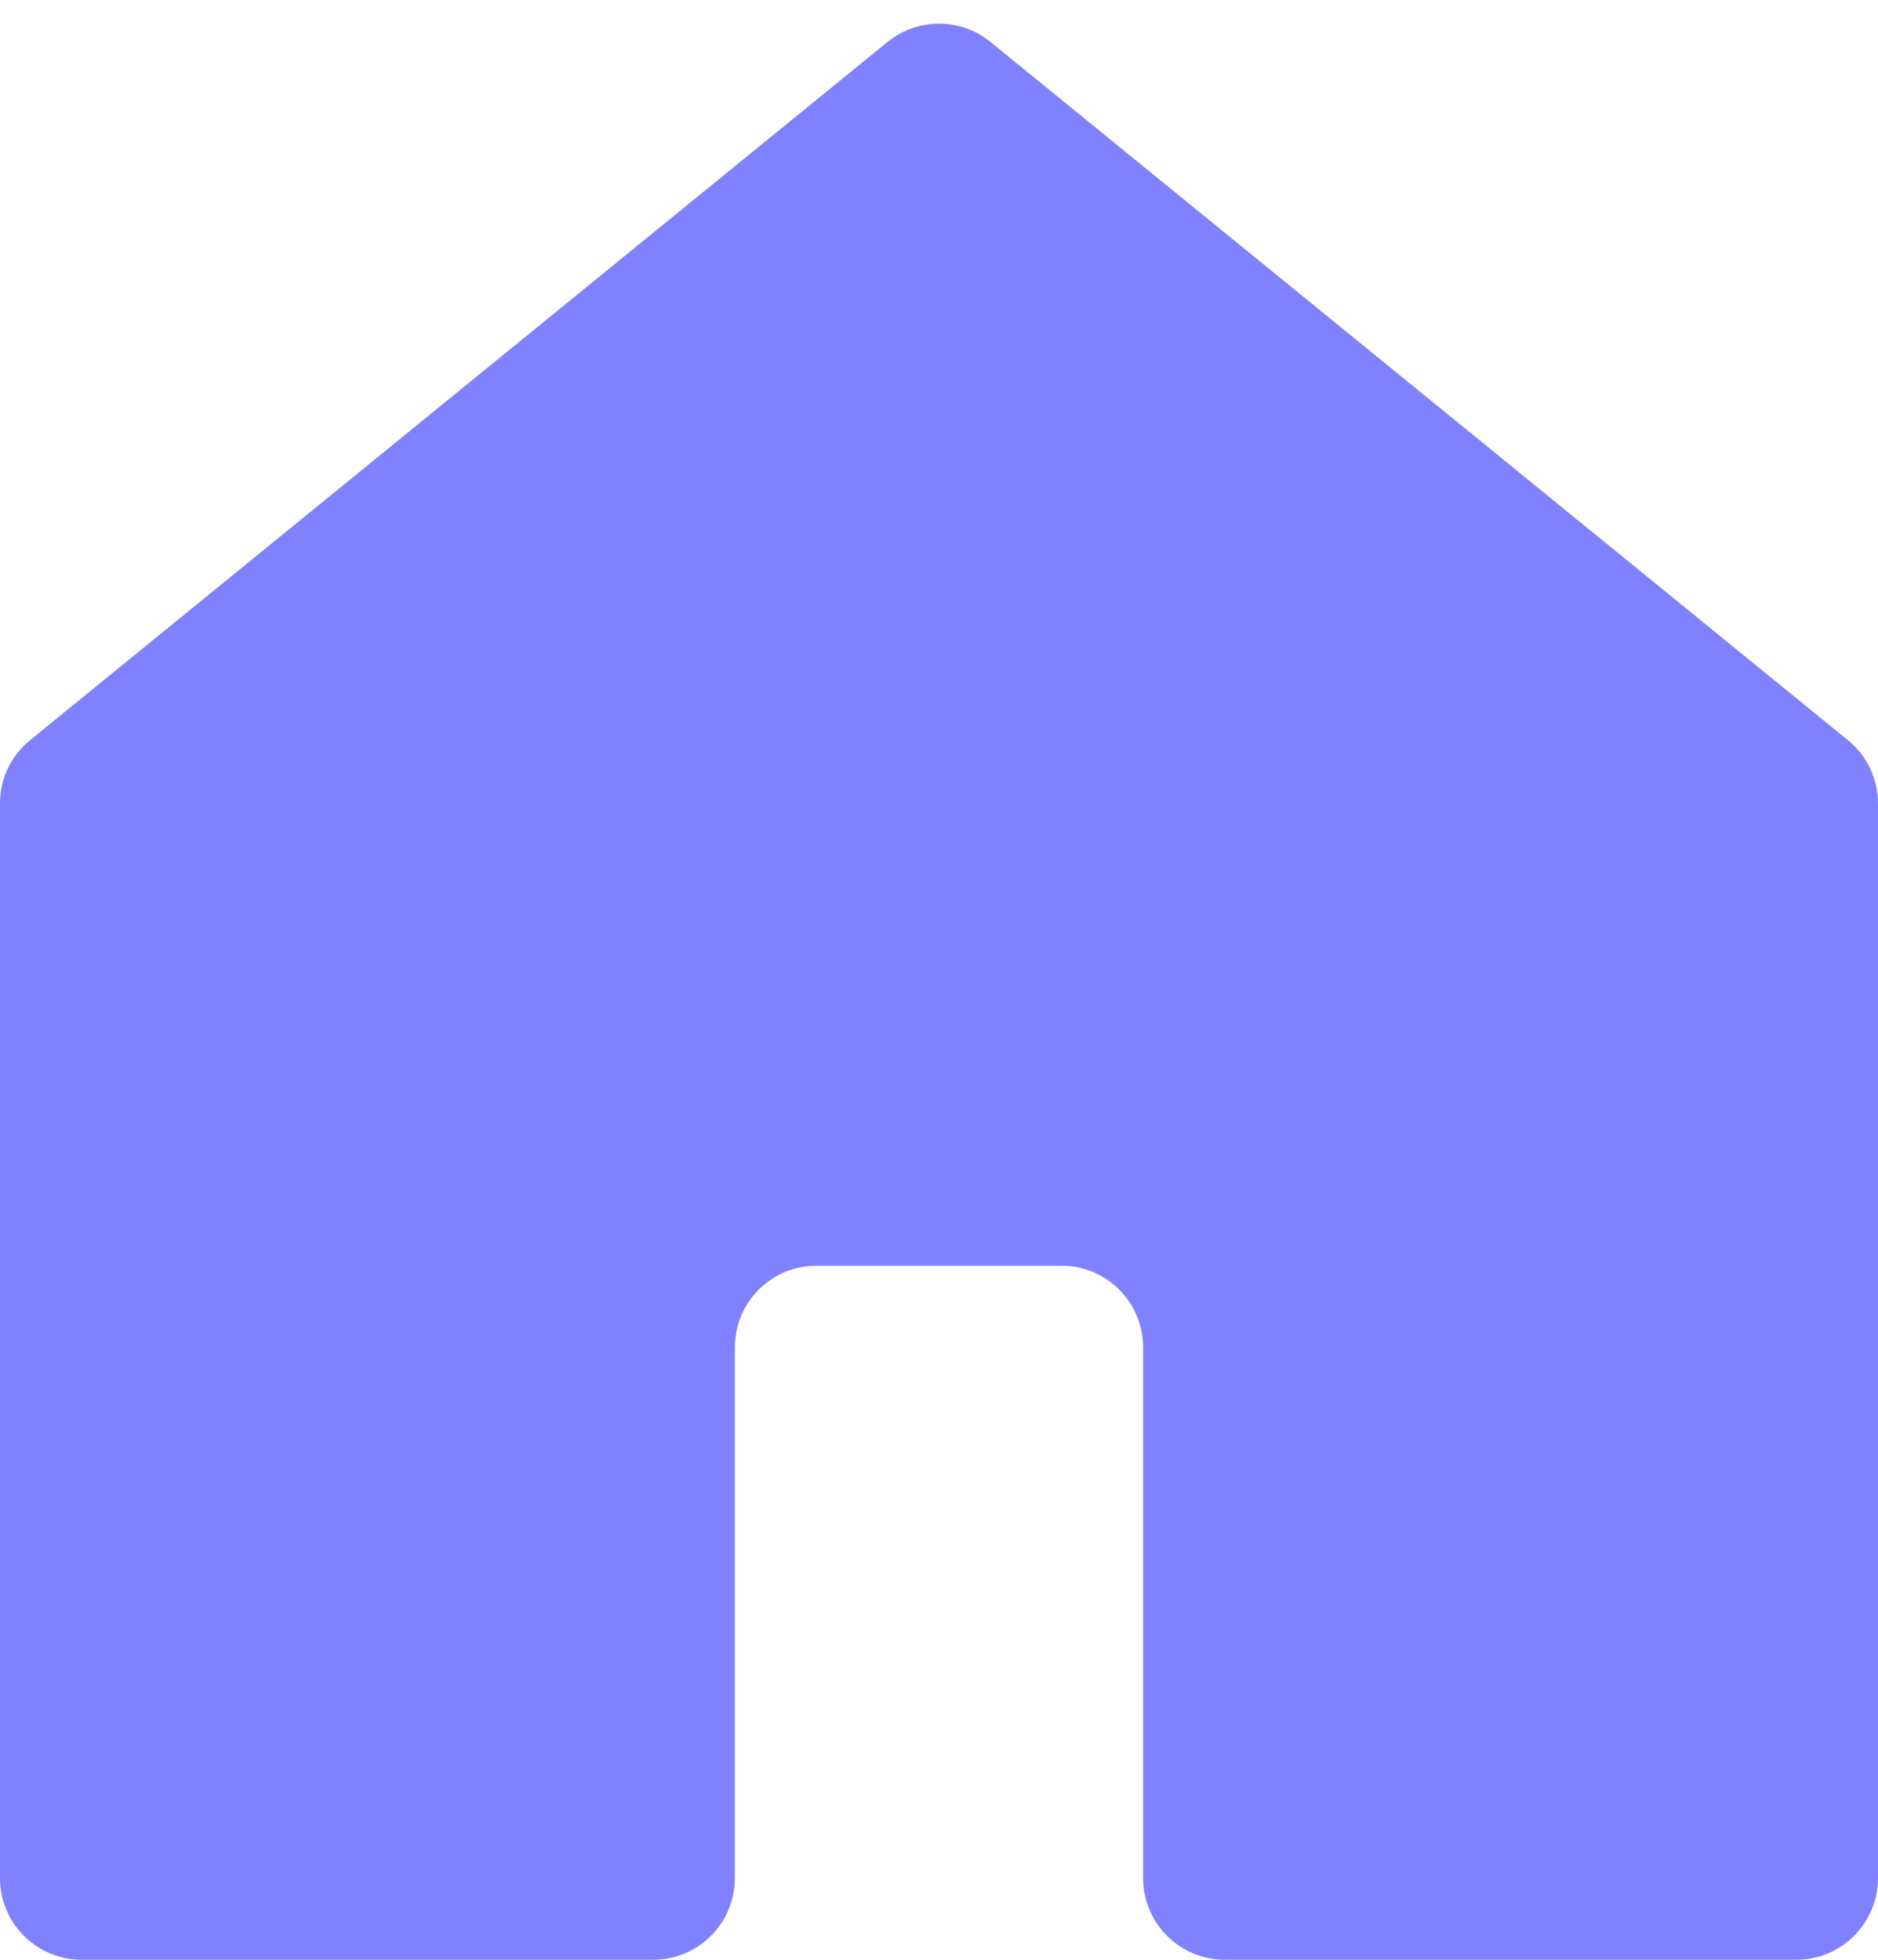 <svg width="23" height="24" viewBox="0 0 23 24" fill="none" xmlns="http://www.w3.org/2000/svg">
<path d="M4.11827e-07 9.839C1.51246e-07 9.538 0.135 9.253 0.369 9.064L10.869 0.514C11.236 0.215 11.764 0.215 12.131 0.514L22.631 9.064C22.865 9.253 23 9.538 23 9.839L23 23C23 23.552 22.552 24 22 24H15C14.448 24 14 23.552 14 23V16.5C14 15.948 13.552 15.5 13 15.5H10C9.448 15.5 9 15.948 9 16.5V23C9 23.552 8.552 24 8 24H1C0.448 24 1.2293e-05 23.552 1.18145e-05 23L4.11827e-07 9.839Z" fill="#7F81FF"/>
</svg>
